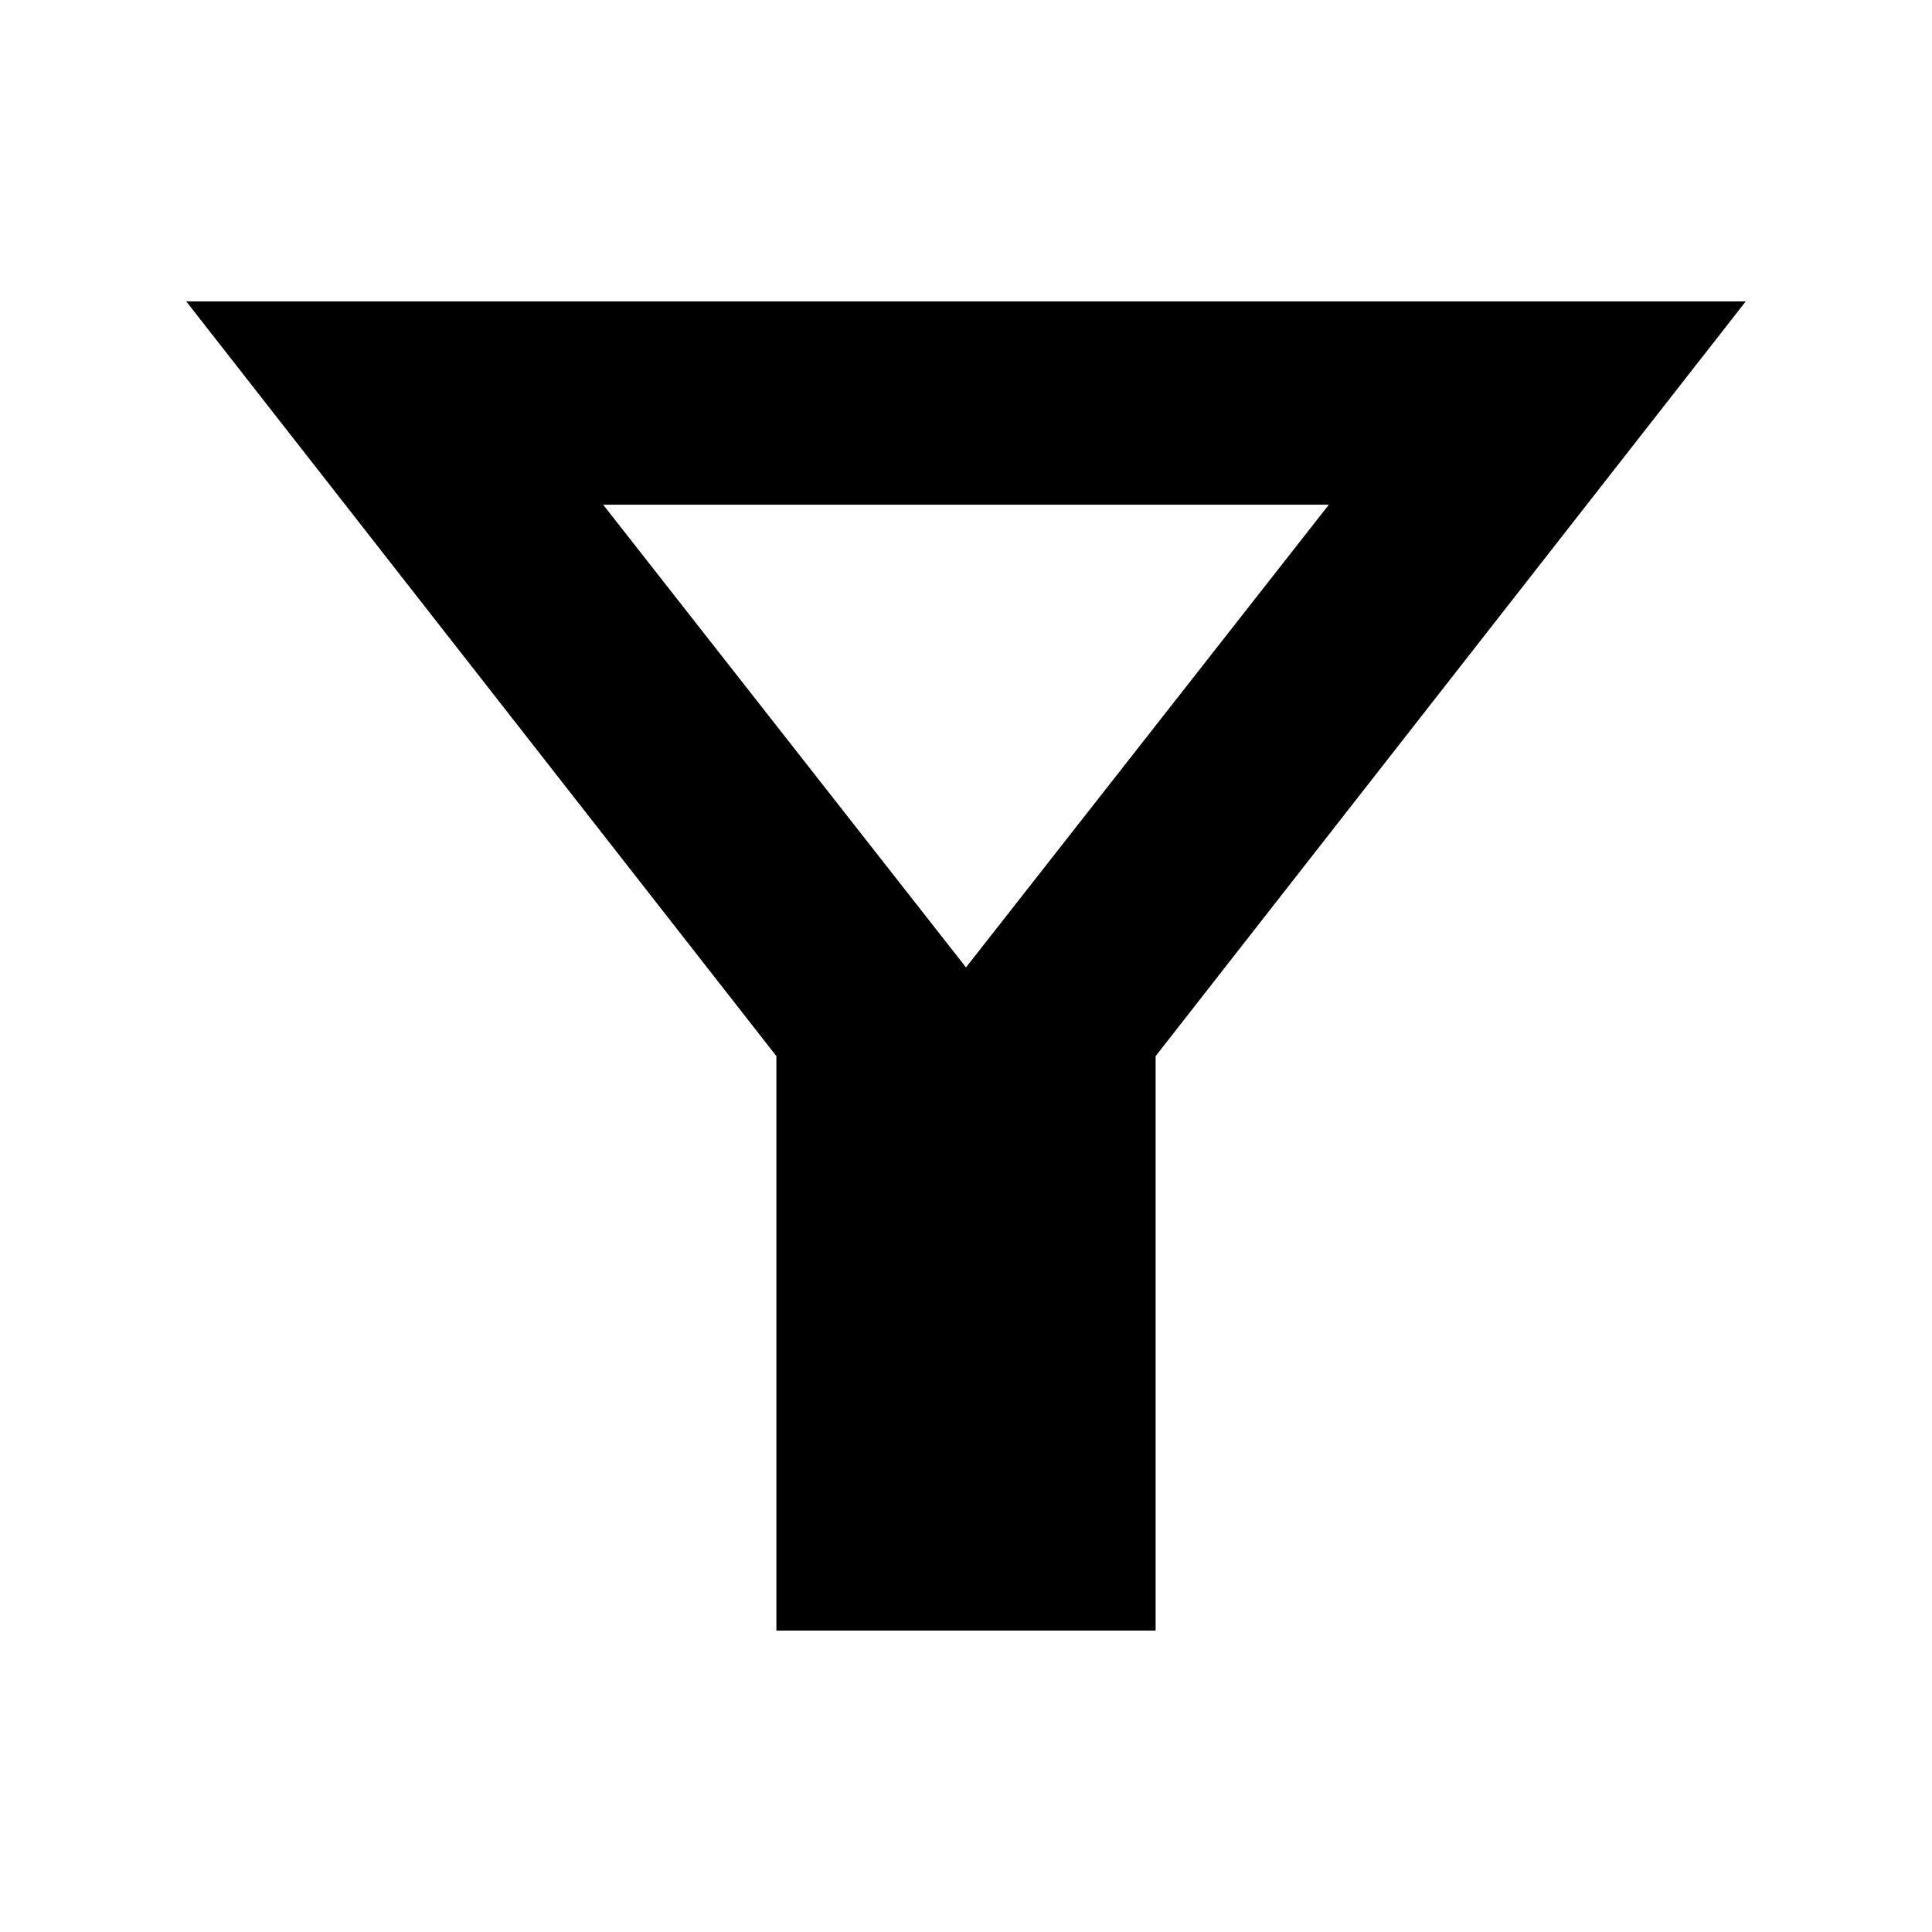 <svg xmlns="http://www.w3.org/2000/svg" height="24" viewBox="0 -960 960 960" width="24"><path d="M385.78-149.78v-285.44l-293.22-375h774.88l-293.22 375v285.44H385.78ZM480-479.3l180.3-229.92H299.7L480-479.3Zm0 0Z"/></svg>